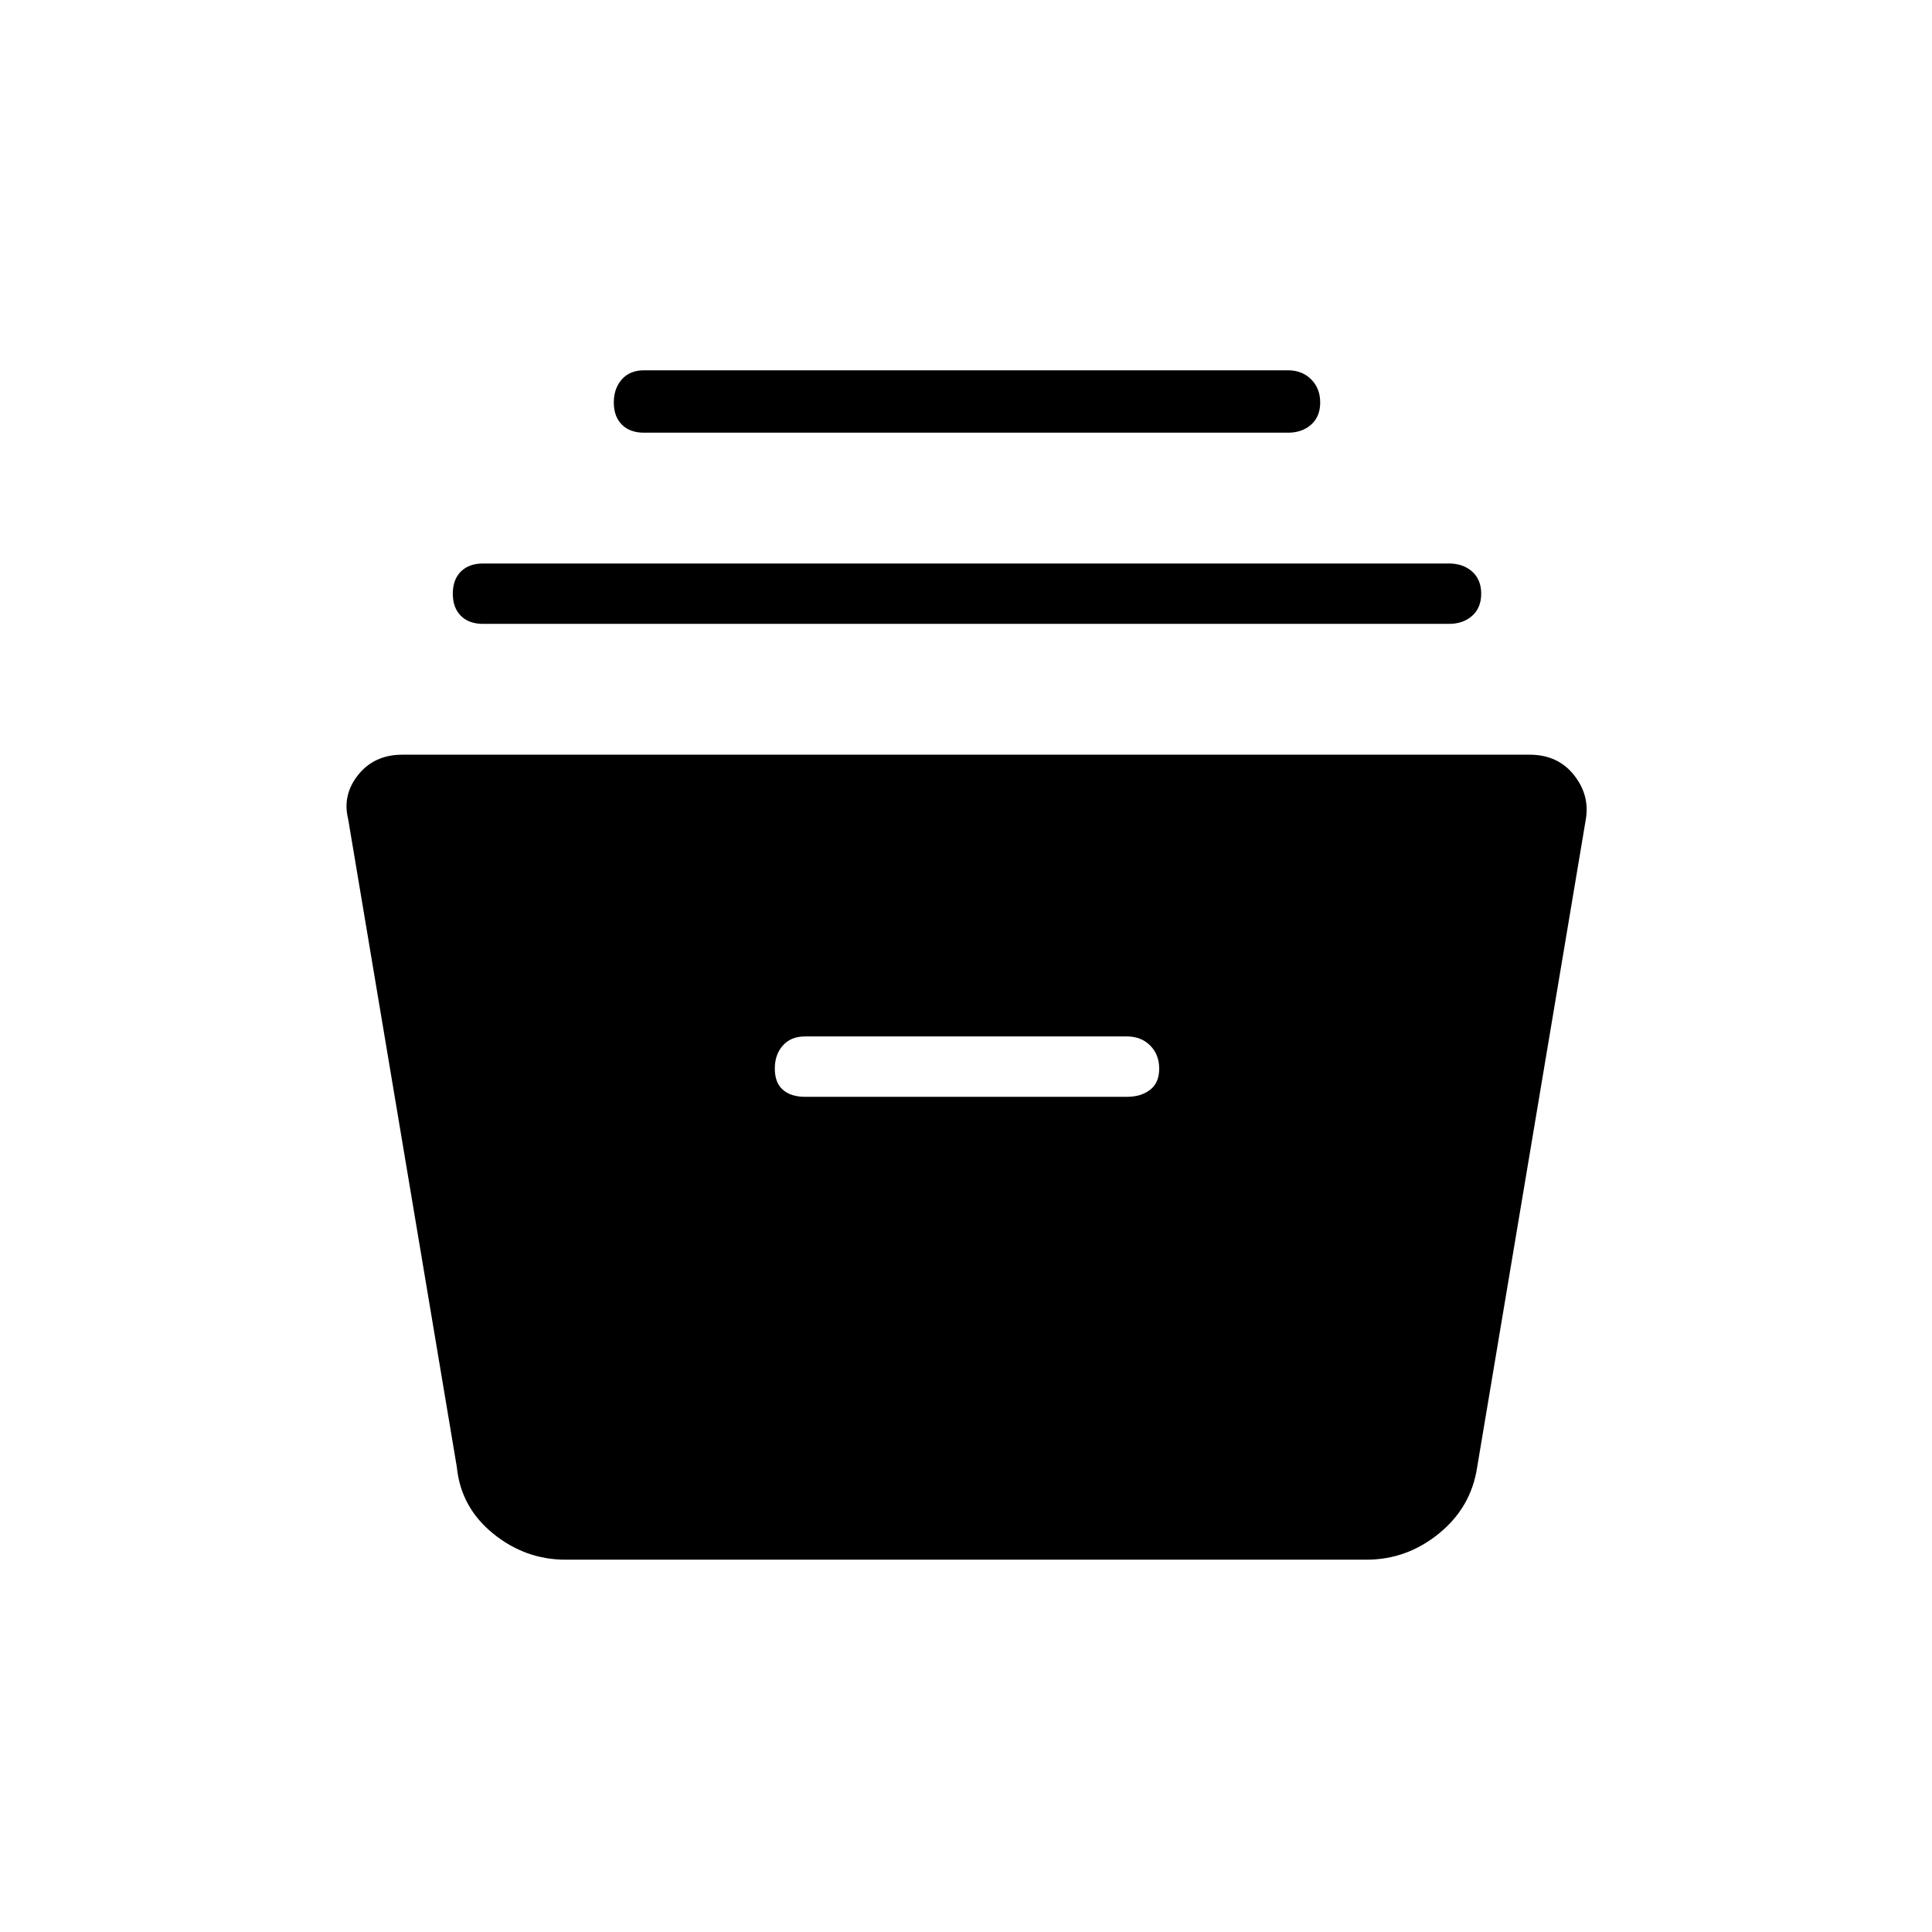 <svg xmlns="http://www.w3.org/2000/svg" height="48" width="48"><path d="M14.05 38.75q-1 0-1.8-.65t-.9-1.65l-2.7-16.1q-.15-.6.25-1.1.4-.5 1.1-.5h28q.7 0 1.1.5.4.5.3 1.1l-2.7 16.1q-.15 1-.95 1.65-.8.65-1.8.65ZM20 27.25h8q.35 0 .575-.175.225-.175.225-.525 0-.35-.225-.575-.225-.225-.575-.225h-8q-.35 0-.55.225-.2.225-.2.575t.2.525q.2.175.55.175ZM12 15.5q-.35 0-.55-.2-.2-.2-.2-.55 0-.35.2-.55.2-.2.55-.2h24q.35 0 .575.2.225.2.225.55 0 .35-.225.55-.225.2-.575.2Zm4-4.75q-.35 0-.55-.2-.2-.2-.2-.55 0-.35.2-.575.2-.225.55-.225h16q.35 0 .575.225.225.225.225.575t-.225.55q-.225.2-.575.2Z"/></svg>